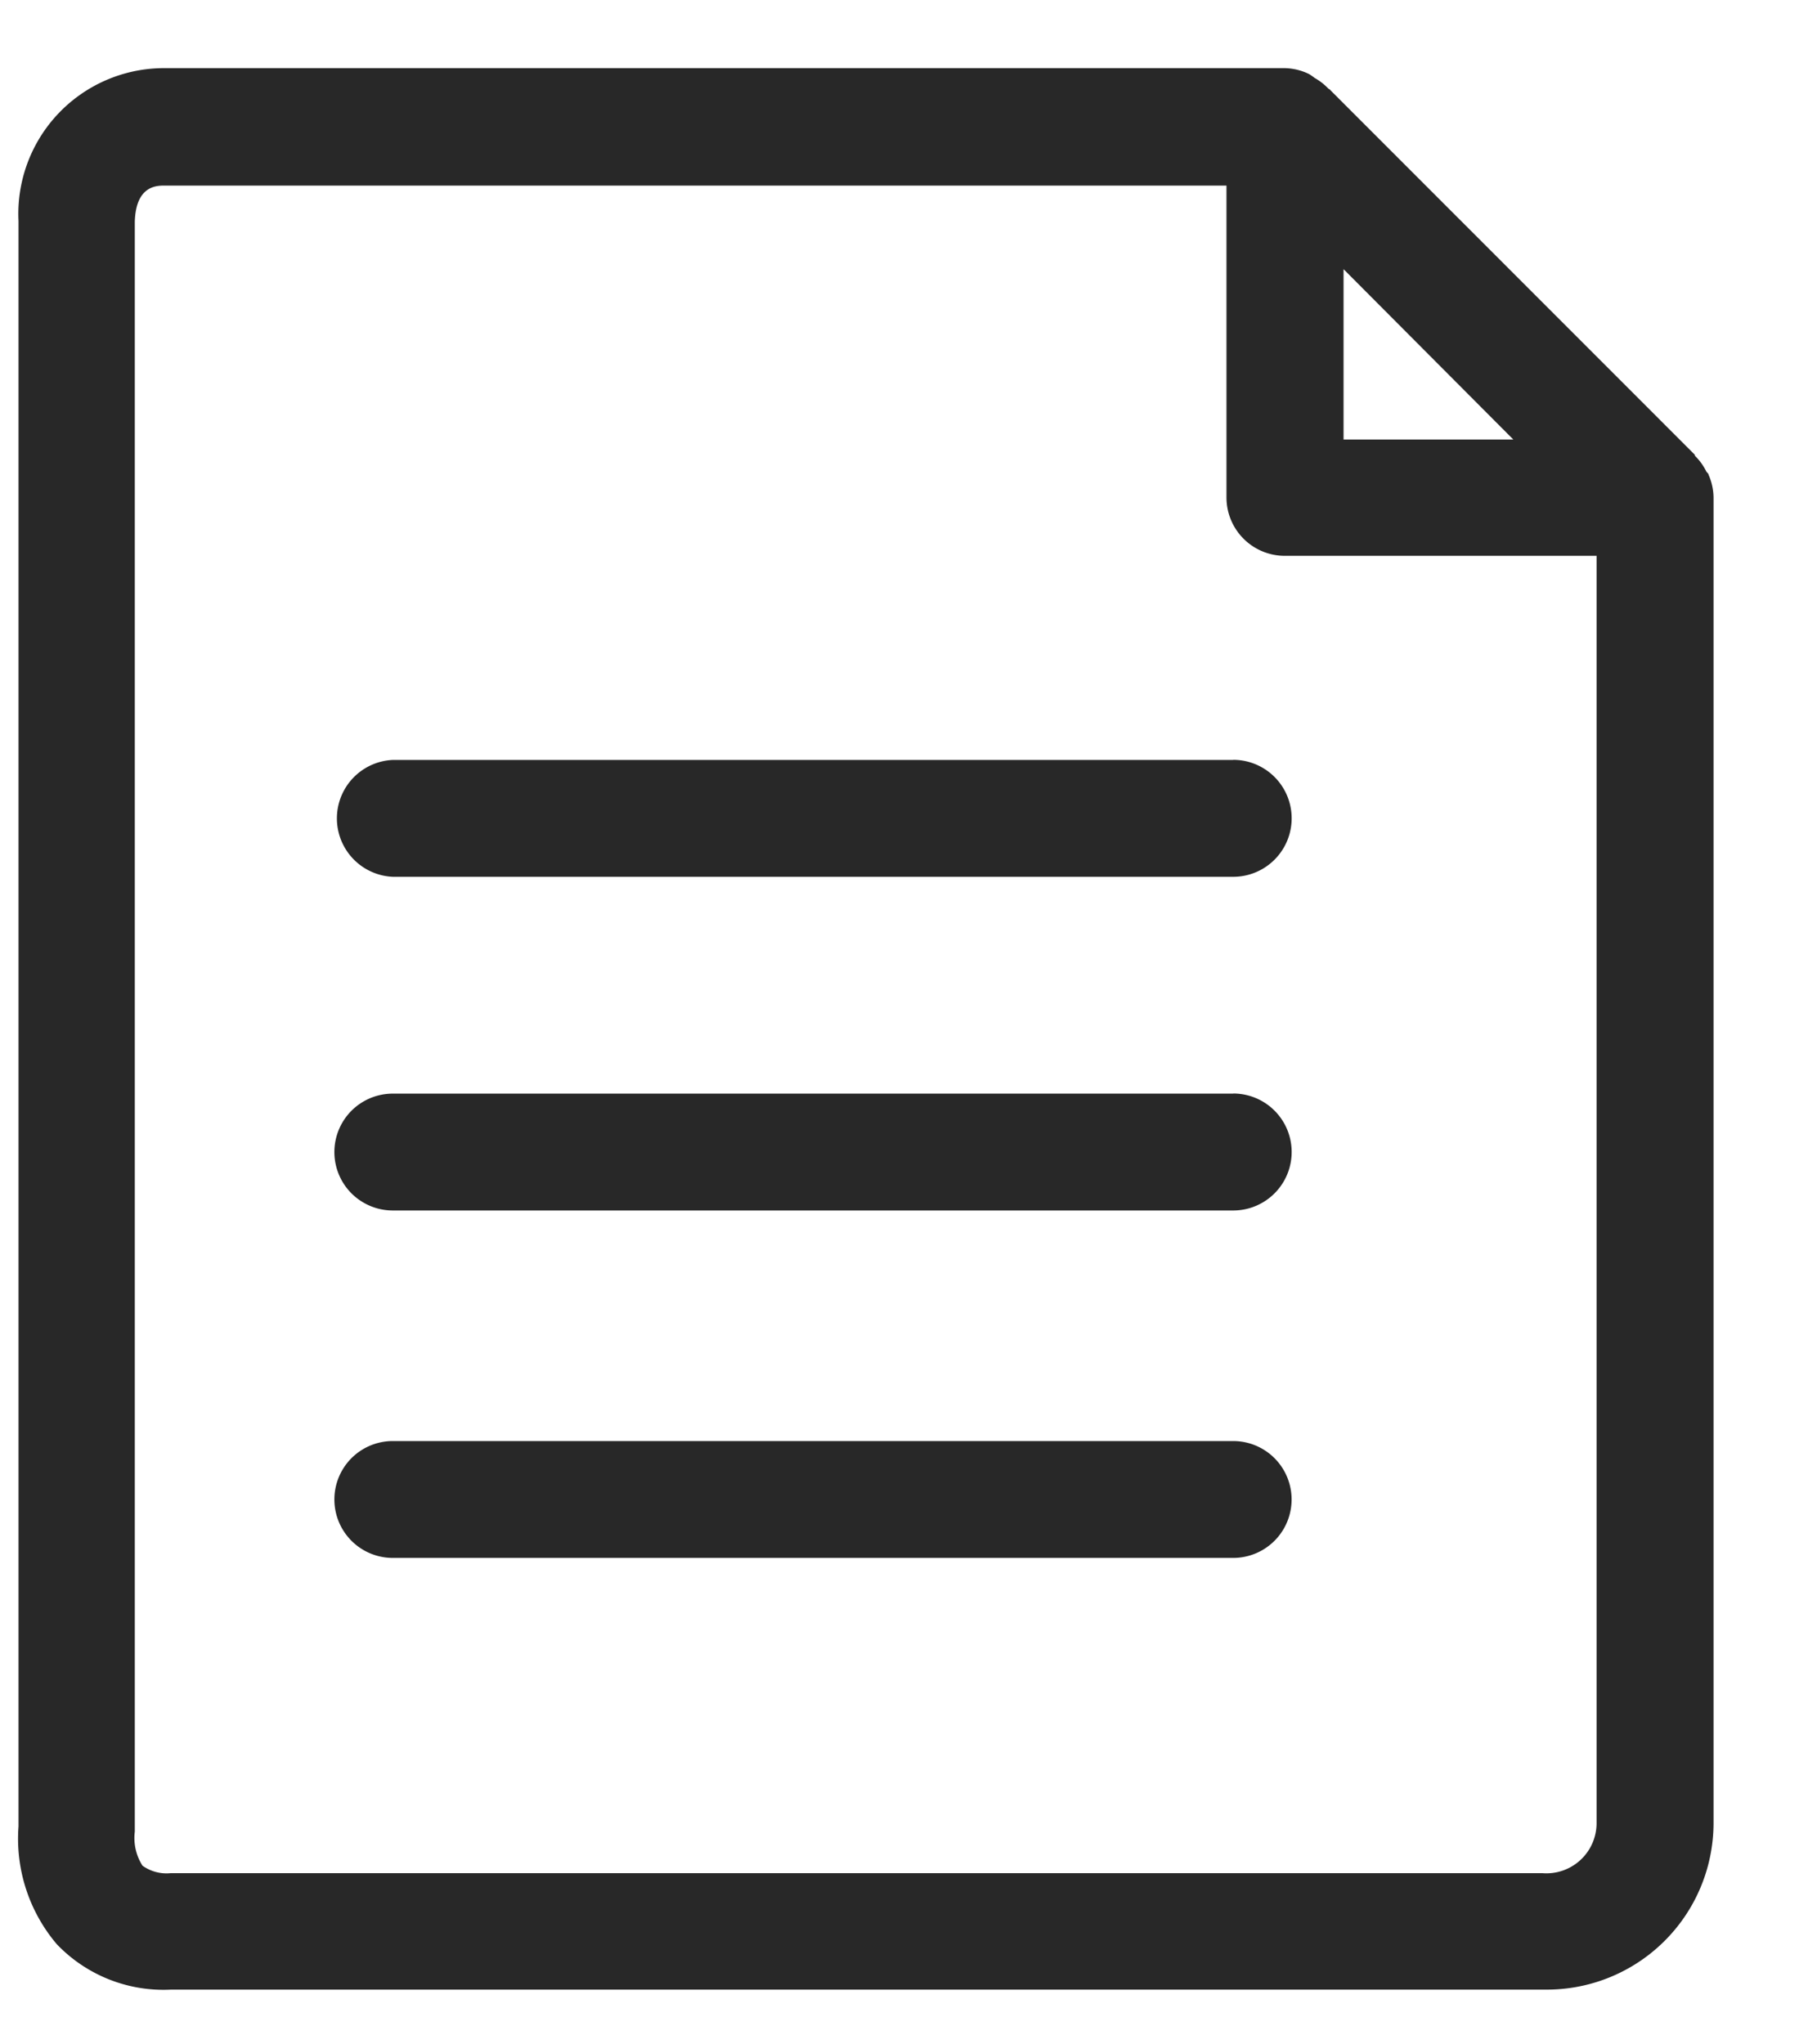 <svg xmlns="http://www.w3.org/2000/svg" width="16" height="18" viewBox="0 0 16 18">
  <defs>
    <style>
      .cls-1 {
        fill: #282828;
        fill-rule: evenodd;
      }
    </style>
  </defs>
  <path id="my_ads" data-name="my ads" class="cls-1" d="M10.859,12.688h-7.4a0.514,0.514,0,0,0,0,1.029h7.4A0.514,0.514,0,0,0,10.859,12.688Zm0-3.059h-7.4a0.514,0.514,0,0,0,0,1.029h7.4A0.514,0.514,0,0,0,10.859,9.628Zm0-2.938h-7.4a0.515,0.515,0,0,0,0,1.029h7.4A0.515,0.515,0,0,0,10.859,6.69Zm4.23-2.311a0.508,0.508,0,0,0-.044-0.2c0-.011-0.014-0.019-0.02-0.029a0.5,0.5,0,0,0-.1-0.138S14.923,4,14.92,4L11.714,0.793c0-.006-0.013-0.008-0.018-0.014a0.519,0.519,0,0,0-.12-0.093A0.47,0.47,0,0,0,11.527.652,0.509,0.509,0,0,0,11.316.6H1.455A1.283,1.283,0,0,0,.163,1.946l0,14.136A1.436,1.436,0,0,0,.5,17.118a1.3,1.3,0,0,0,1.007.4H13.616a1.468,1.468,0,0,0,1.473-1.473V4.38h0ZM11.831,2.37l1.495,1.5H11.831V2.37Zm1.755,14.123H1.5a0.364,0.364,0,0,1-.245-0.066,0.453,0.453,0,0,1-.068-0.3V1.953c0.009-.319.193-0.319,0.263-0.319H10.8V4.38a0.514,0.514,0,0,0,.514.514h2.745V16.049A0.442,0.442,0,0,1,13.585,16.493Z"/>
</svg>
